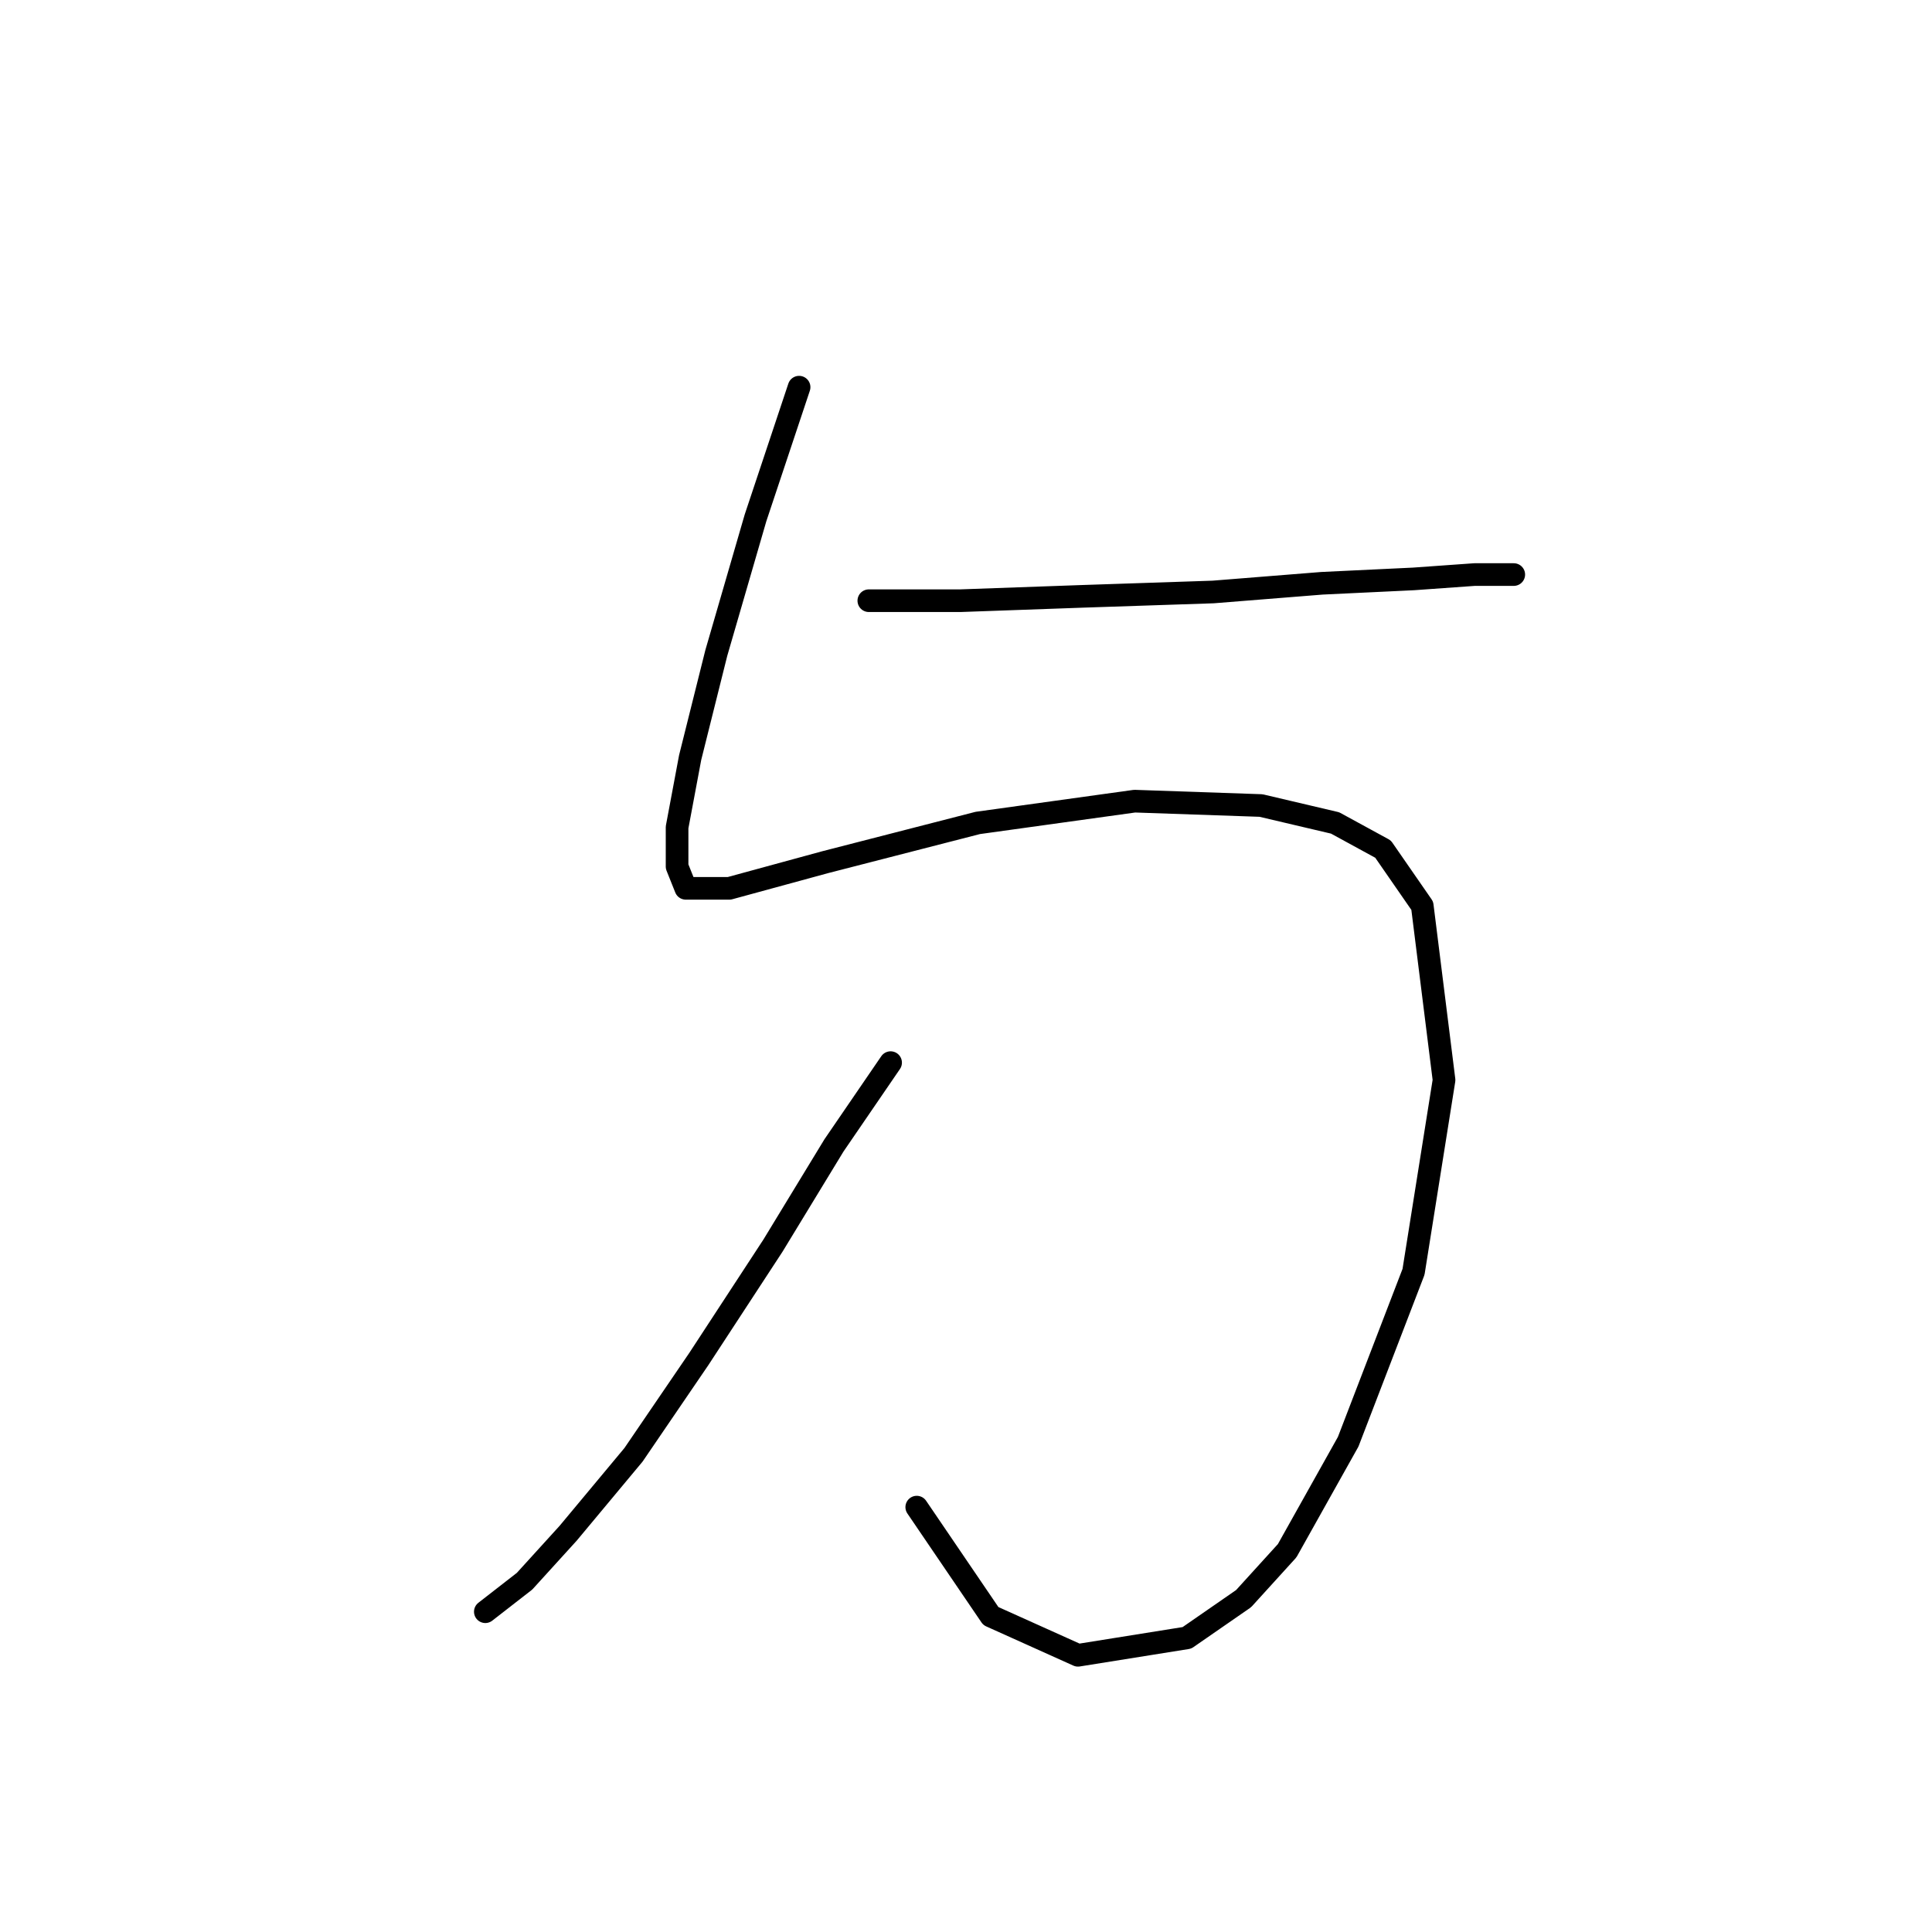 <?xml version="1.0" standalone="no"?>
    <svg width="256" height="256" xmlns="http://www.w3.org/2000/svg" version="1.1">
    <polyline stroke="black" stroke-width="3" stroke-linecap="round" fill="transparent" stroke-linejoin="round" points="105.884 51.302 100.109 68.625 94.913 86.525 91.448 100.384 89.716 109.623 89.716 114.82 90.871 117.707 96.645 117.707 109.348 114.242 129.558 109.045 150.346 106.158 167.091 106.736 176.908 109.045 183.259 112.51 188.456 120.016 191.343 143.114 187.301 168.521 178.64 191.04 170.556 205.476 164.782 211.828 157.275 217.025 142.839 219.334 131.291 214.137 121.474 199.702 121.474 199.702 " />
        <polyline stroke="black" stroke-width="3" stroke-linecap="round" fill="transparent" stroke-linejoin="round" points="118.01 140.804 110.503 151.775 102.419 165.056 92.603 180.069 83.941 192.773 75.28 203.166 69.506 209.518 64.309 213.56 64.309 213.56 " />
        <polyline stroke="black" stroke-width="3" stroke-linecap="round" fill="transparent" stroke-linejoin="round" points="115.123 79.596 127.249 79.596 143.417 79.019 160.74 78.441 175.175 77.287 187.301 76.709 195.385 76.132 200.005 76.132 200.582 76.132 200.582 76.132 " />
        </svg>